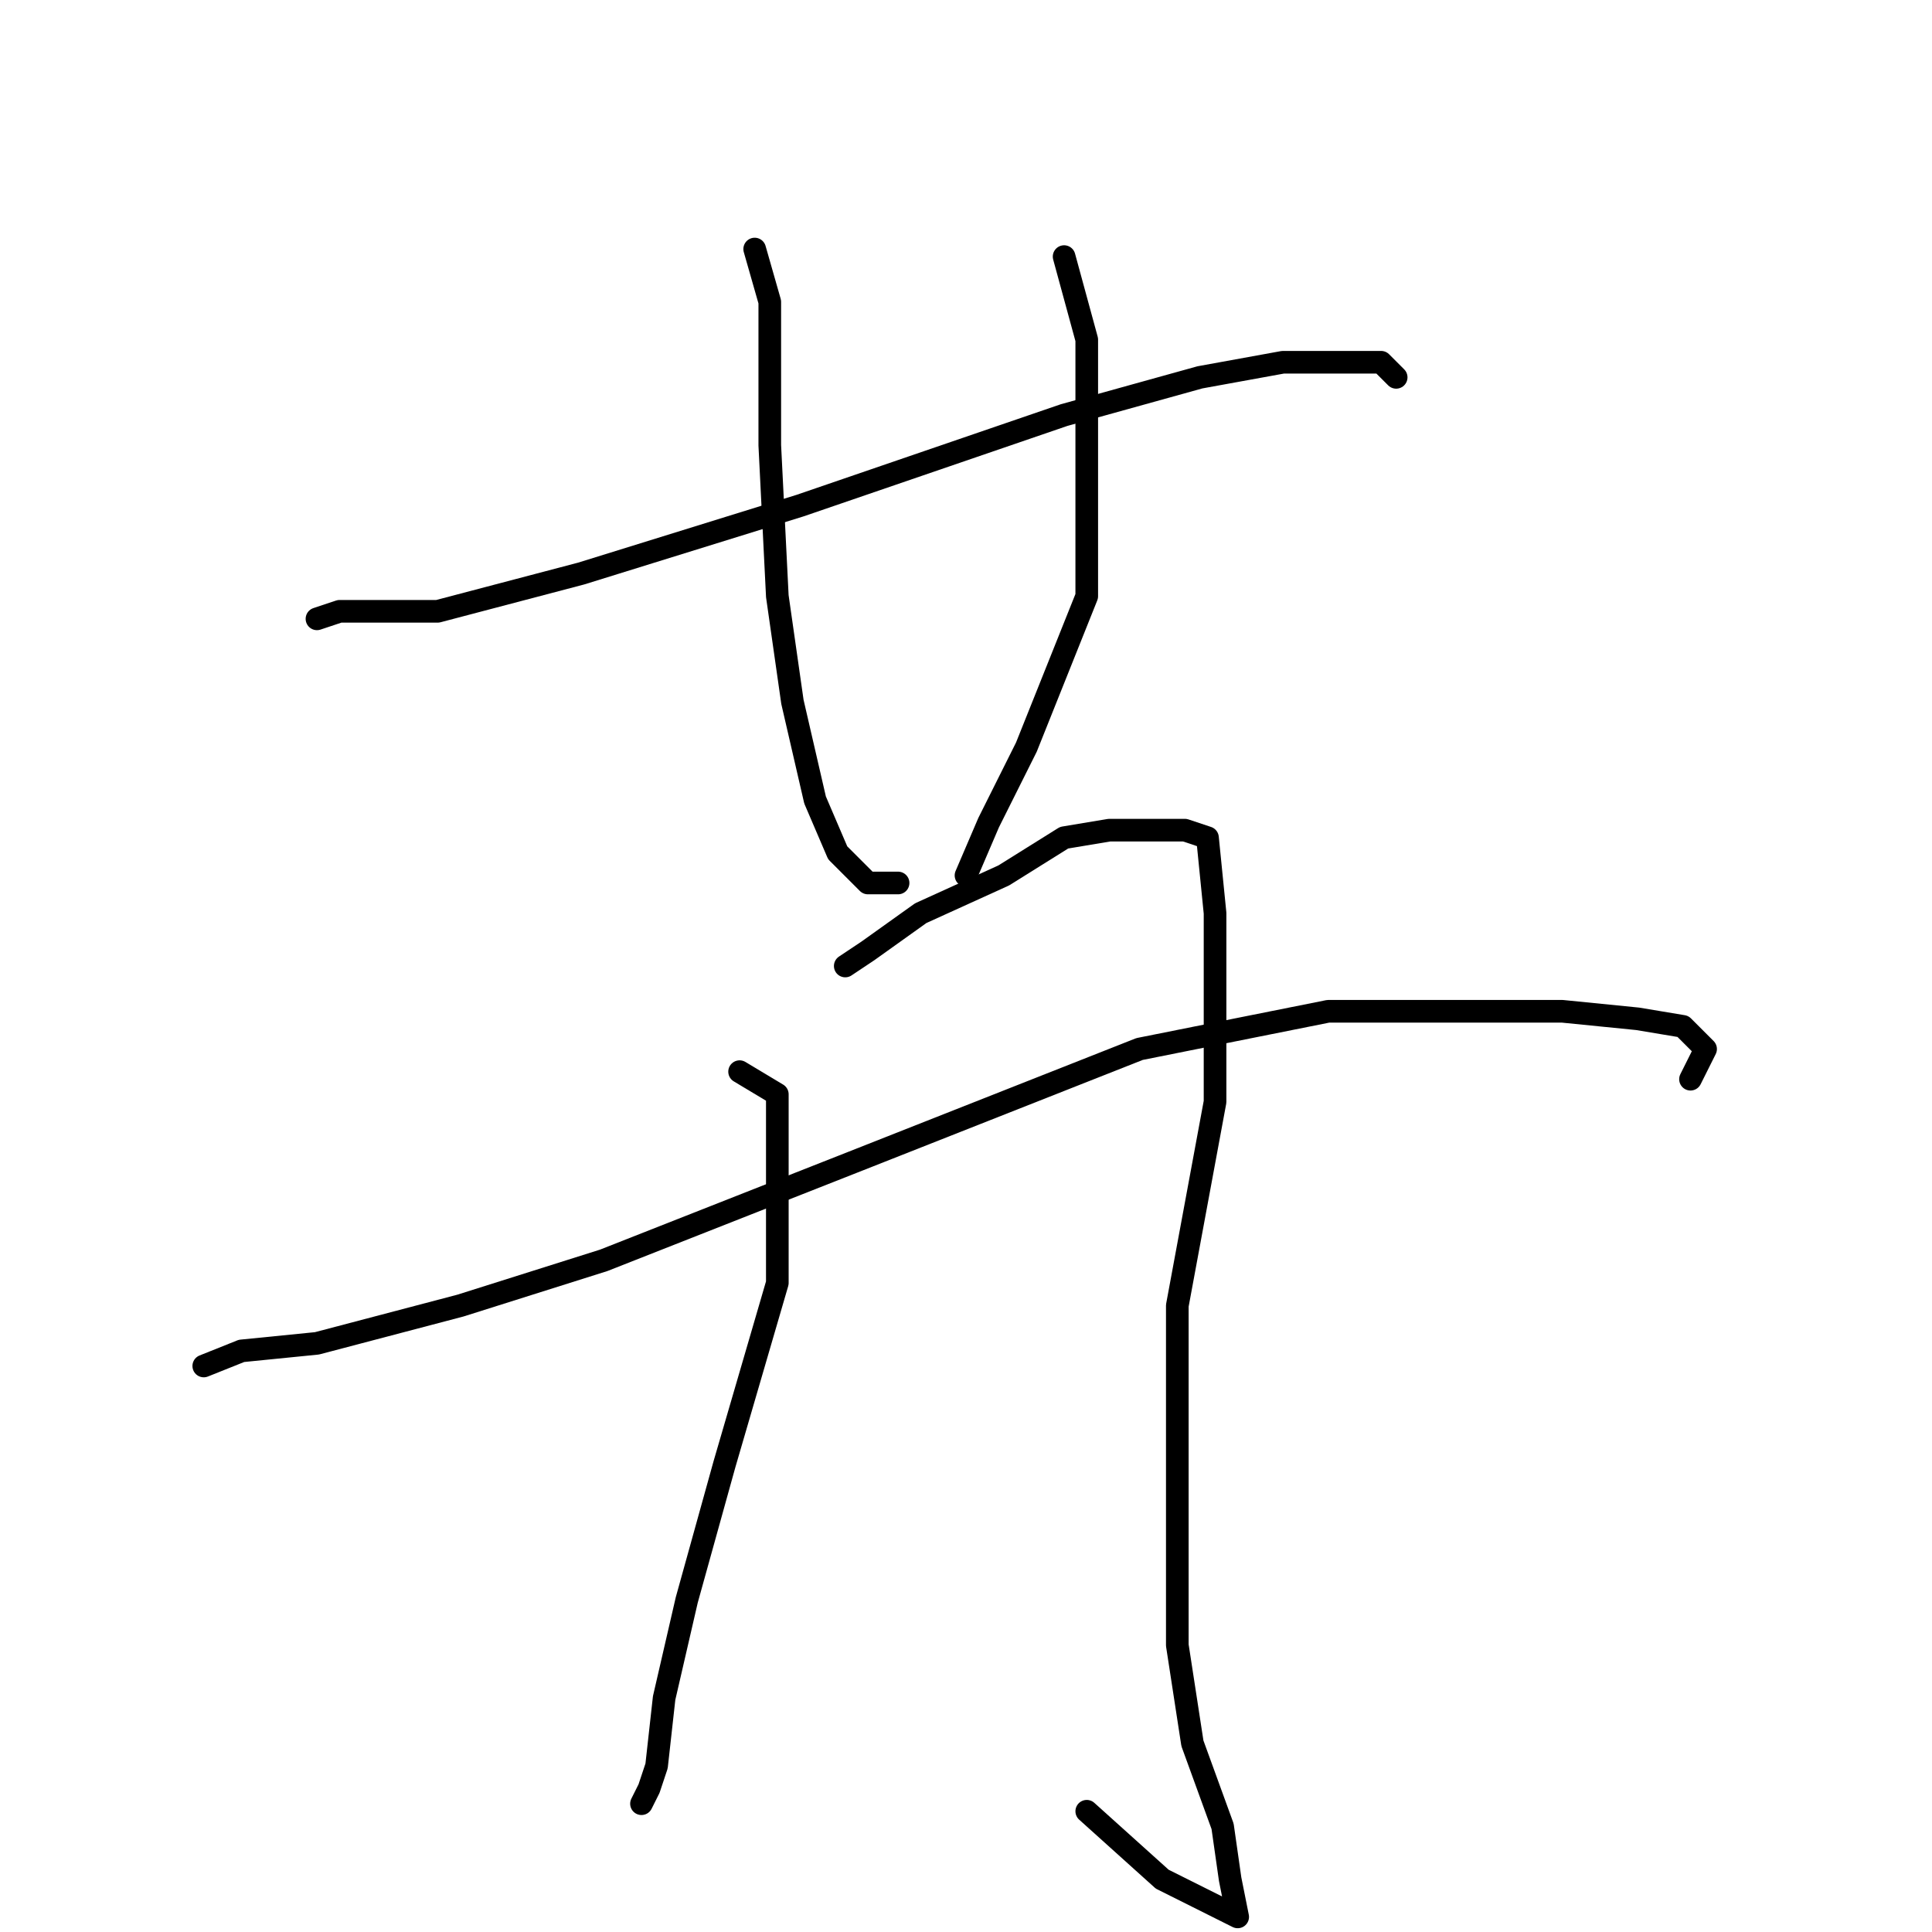 <?xml version="1.0" standalone="no"?>
    <svg width="256" height="256" xmlns="http://www.w3.org/2000/svg" version="1.1">
    <polyline stroke="black" stroke-width="3" stroke-linecap="round" fill="transparent" stroke-linejoin="round" points="42 82 45 81 58 81 77 76 106 67 141 55 159 50 170 48 176 48 181 48 183 48 184 49 185 50 185 50 " />
        <polyline stroke="black" stroke-width="3" stroke-linecap="round" fill="transparent" stroke-linejoin="round" points="100 33 102 40 102 49 102 59 103 79 105 93 108 106 111 113 115 117 119 117 119 117 " />
        <polyline stroke="black" stroke-width="3" stroke-linecap="round" fill="transparent" stroke-linejoin="round" points="141 34 144 45 144 56 144 79 136 99 131 109 128 116 128 116 " />
        <polyline stroke="black" stroke-width="3" stroke-linecap="round" fill="transparent" stroke-linejoin="round" points="27 181 32 179 42 178 61 173 80 167 113 154 151 139 176 134 195 134 207 134 217 135 223 136 226 139 224 143 224 143 " />
        <polyline stroke="black" stroke-width="3" stroke-linecap="round" fill="transparent" stroke-linejoin="round" points="98 142 103 145 103 152 103 170 96 194 91 212 88 225 87 234 86 237 85 239 85 239 " />
        <polyline stroke="black" stroke-width="3" stroke-linecap="round" fill="transparent" stroke-linejoin="round" points="112 128 115 126 122 121 133 116 141 111 147 110 153 110 157 110 160 111 161 121 161 146 156 173 156 195 156 218 158 231 162 242 163 249 164 254 154 249 144 240 144 240 " />
        </svg>